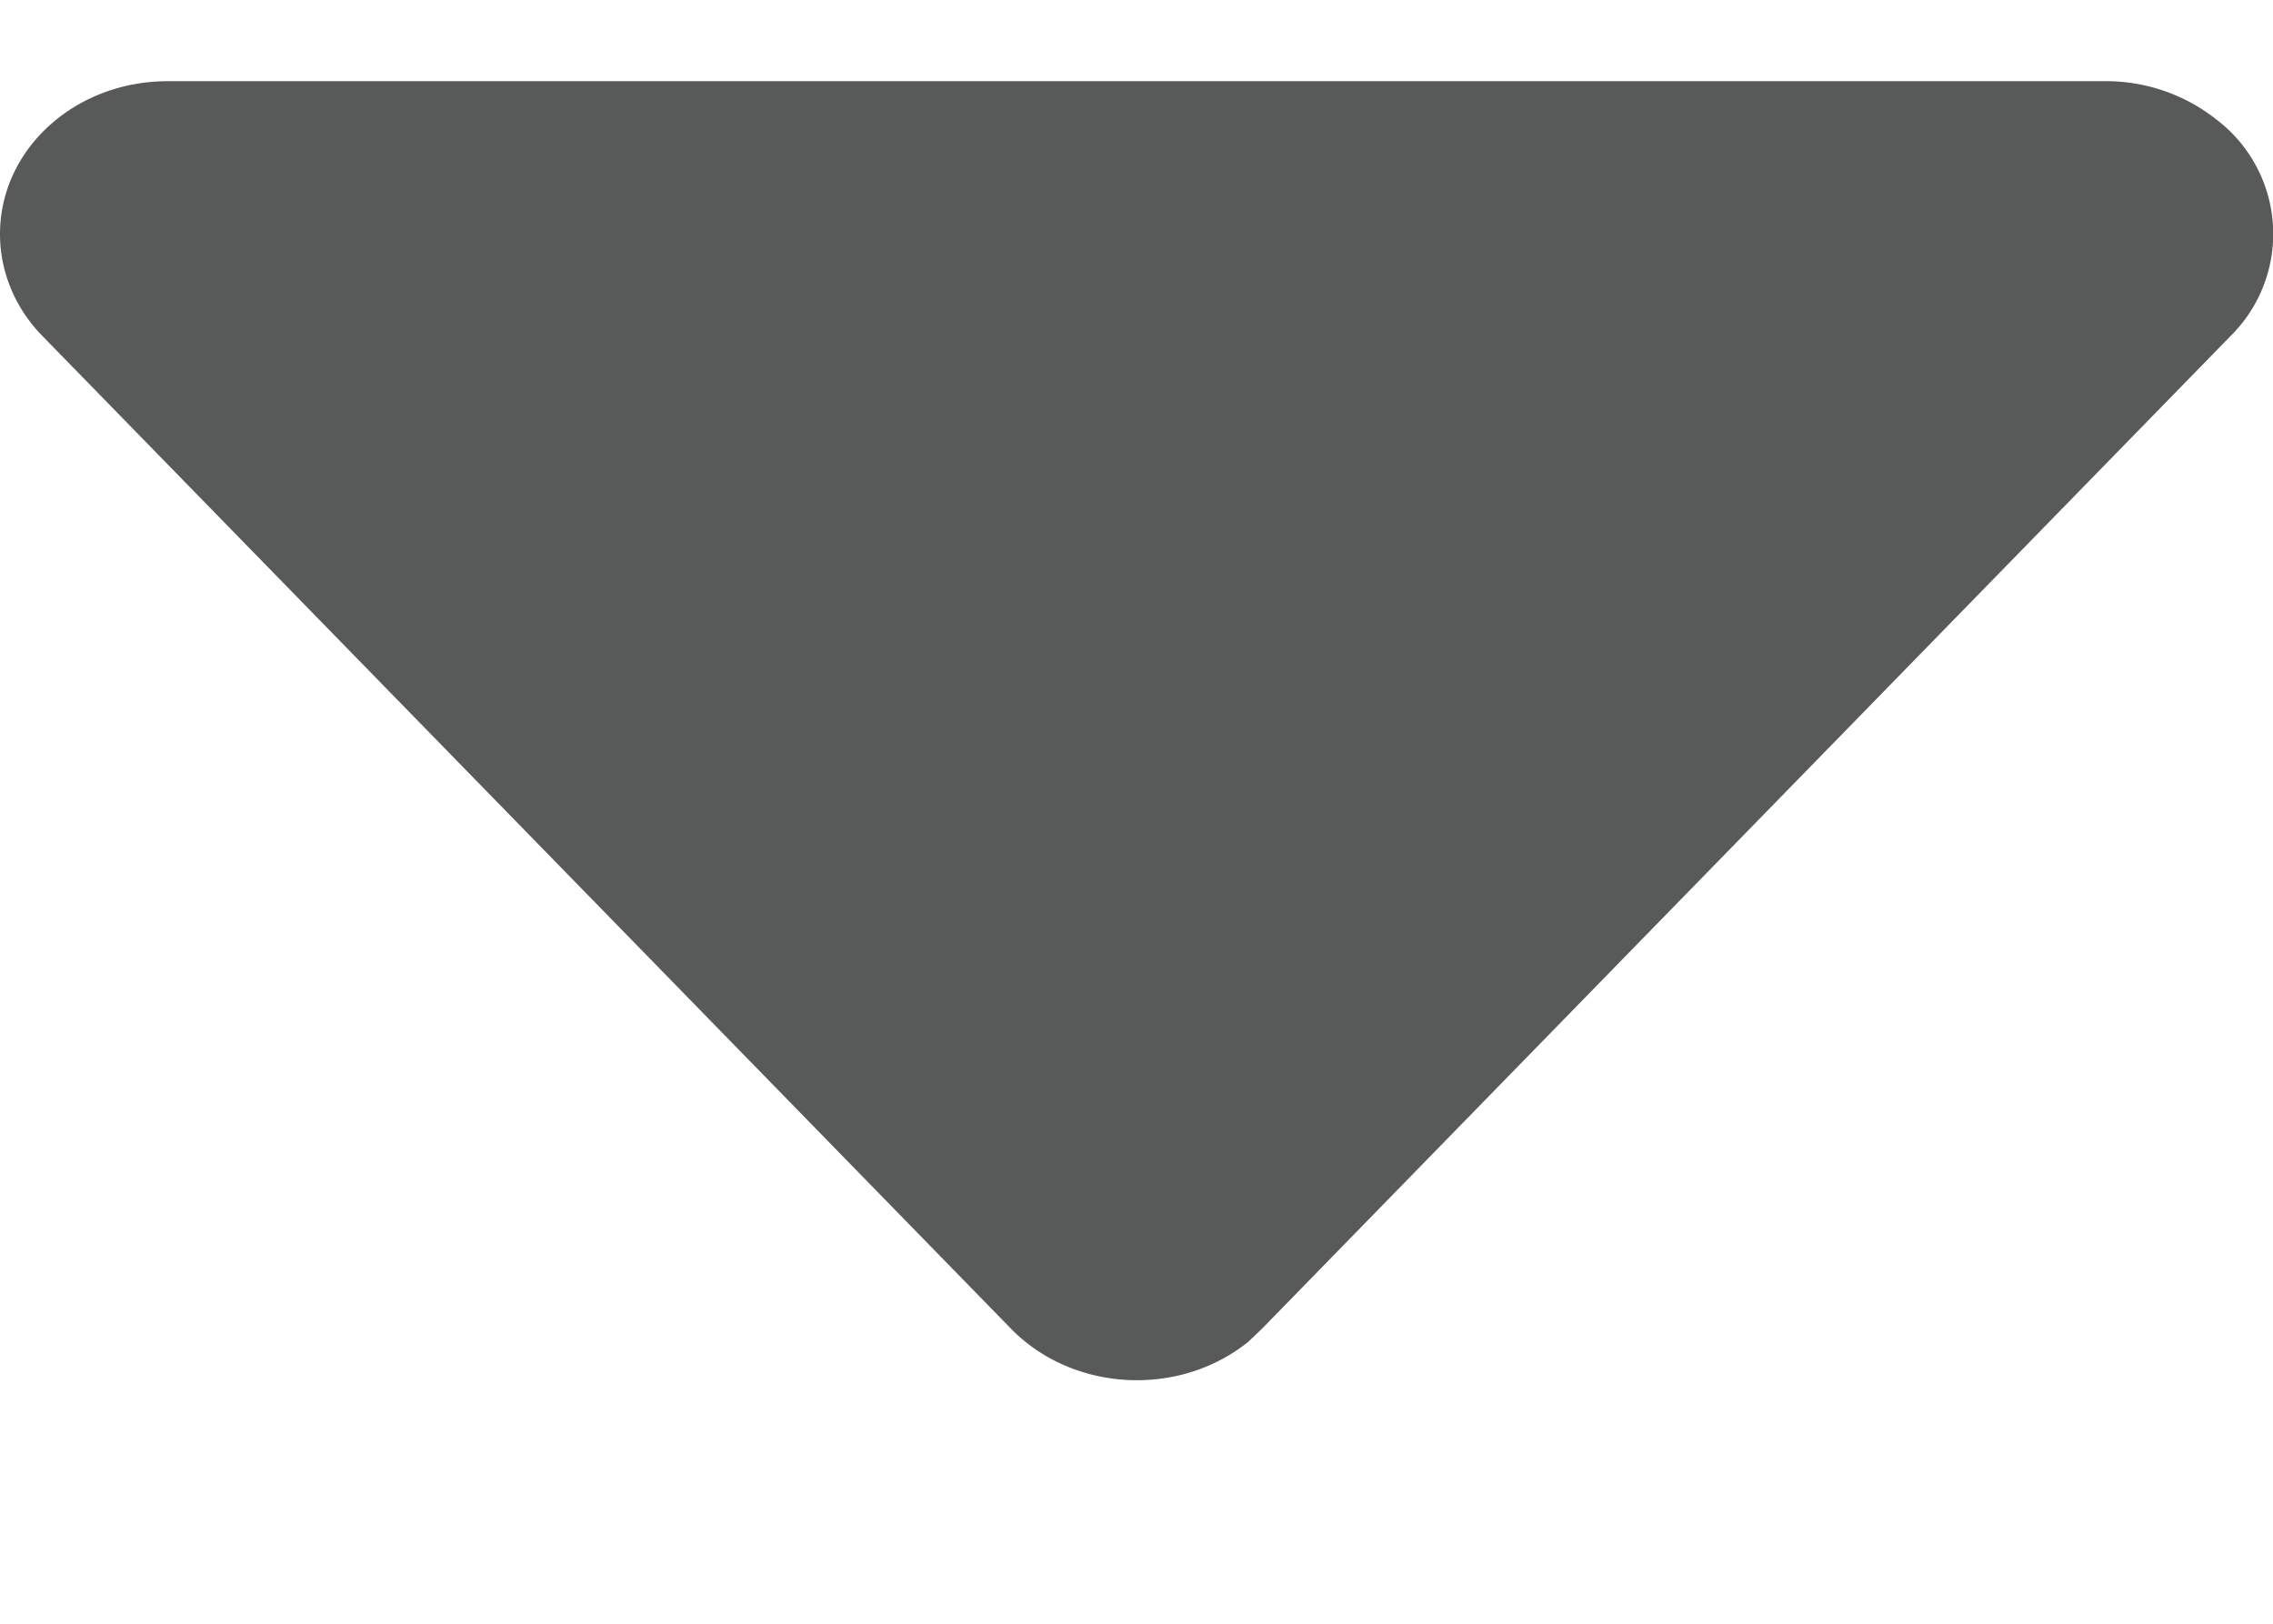<svg width="7" height="5" viewBox="0 0 7 5" xmlns="http://www.w3.org/2000/svg">
    <path d="M6.87 1.034a.442.442 0 0 0-.043-.665.547.547 0 0 0-.344-.119H.517C.23.25 0 .46 0 .721c0 .115.046.227.13.313l2.984 3.058c.19.194.516.212.73.04l.042-.04L6.87 1.034z" fill="#585A5A" fill-rule="evenodd"/>
</svg>
